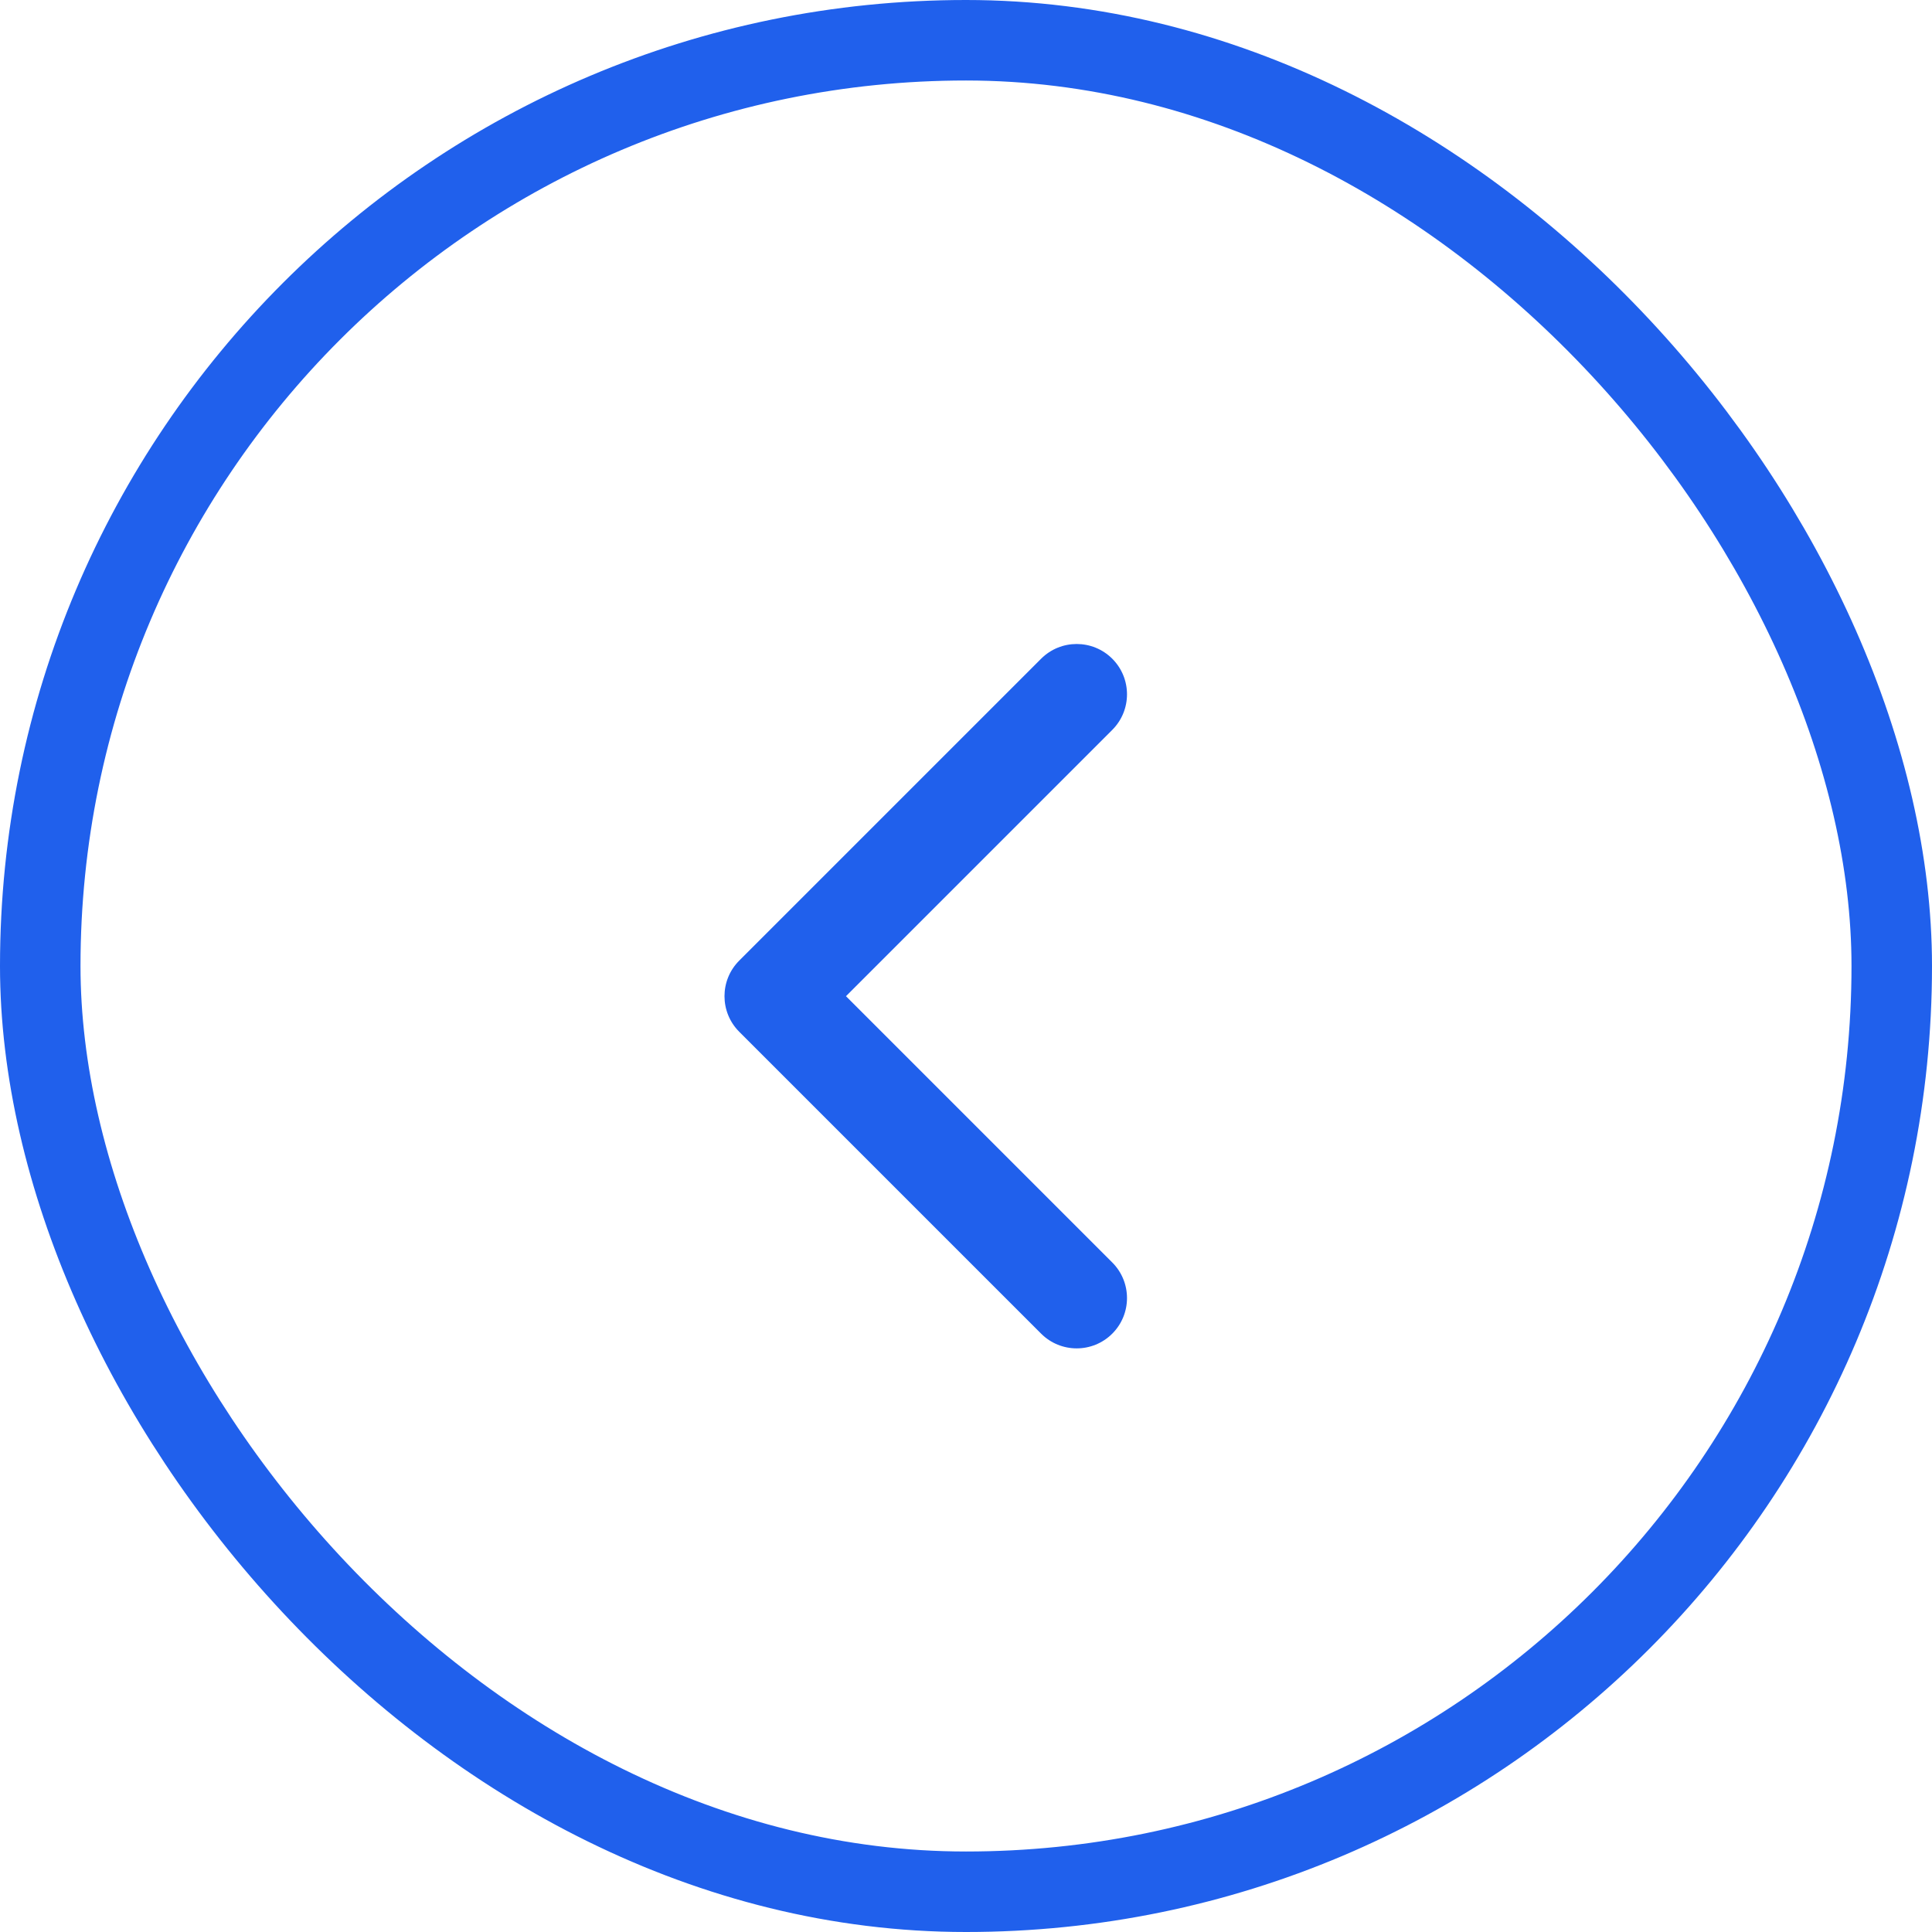 <svg width="48" height="48" viewBox="0 0 48 48" fill="none" xmlns="http://www.w3.org/2000/svg">
<path d="M27.634 16.366C28.122 16.854 28.122 17.646 27.634 18.134L21.018 24.75L27.634 31.366C28.122 31.854 28.122 32.646 27.634 33.134C27.146 33.622 26.354 33.622 25.866 33.134L18.366 25.634C17.878 25.146 17.878 24.354 18.366 23.866L25.866 16.366C26.354 15.878 27.146 15.878 27.634 16.366Z" fill="#2060EC"/>
<rect x="47" y="47" width="46" height="46" rx="23" transform="rotate(-180 47 47)" stroke="#2060EC" stroke-width="2"/>
</svg>
